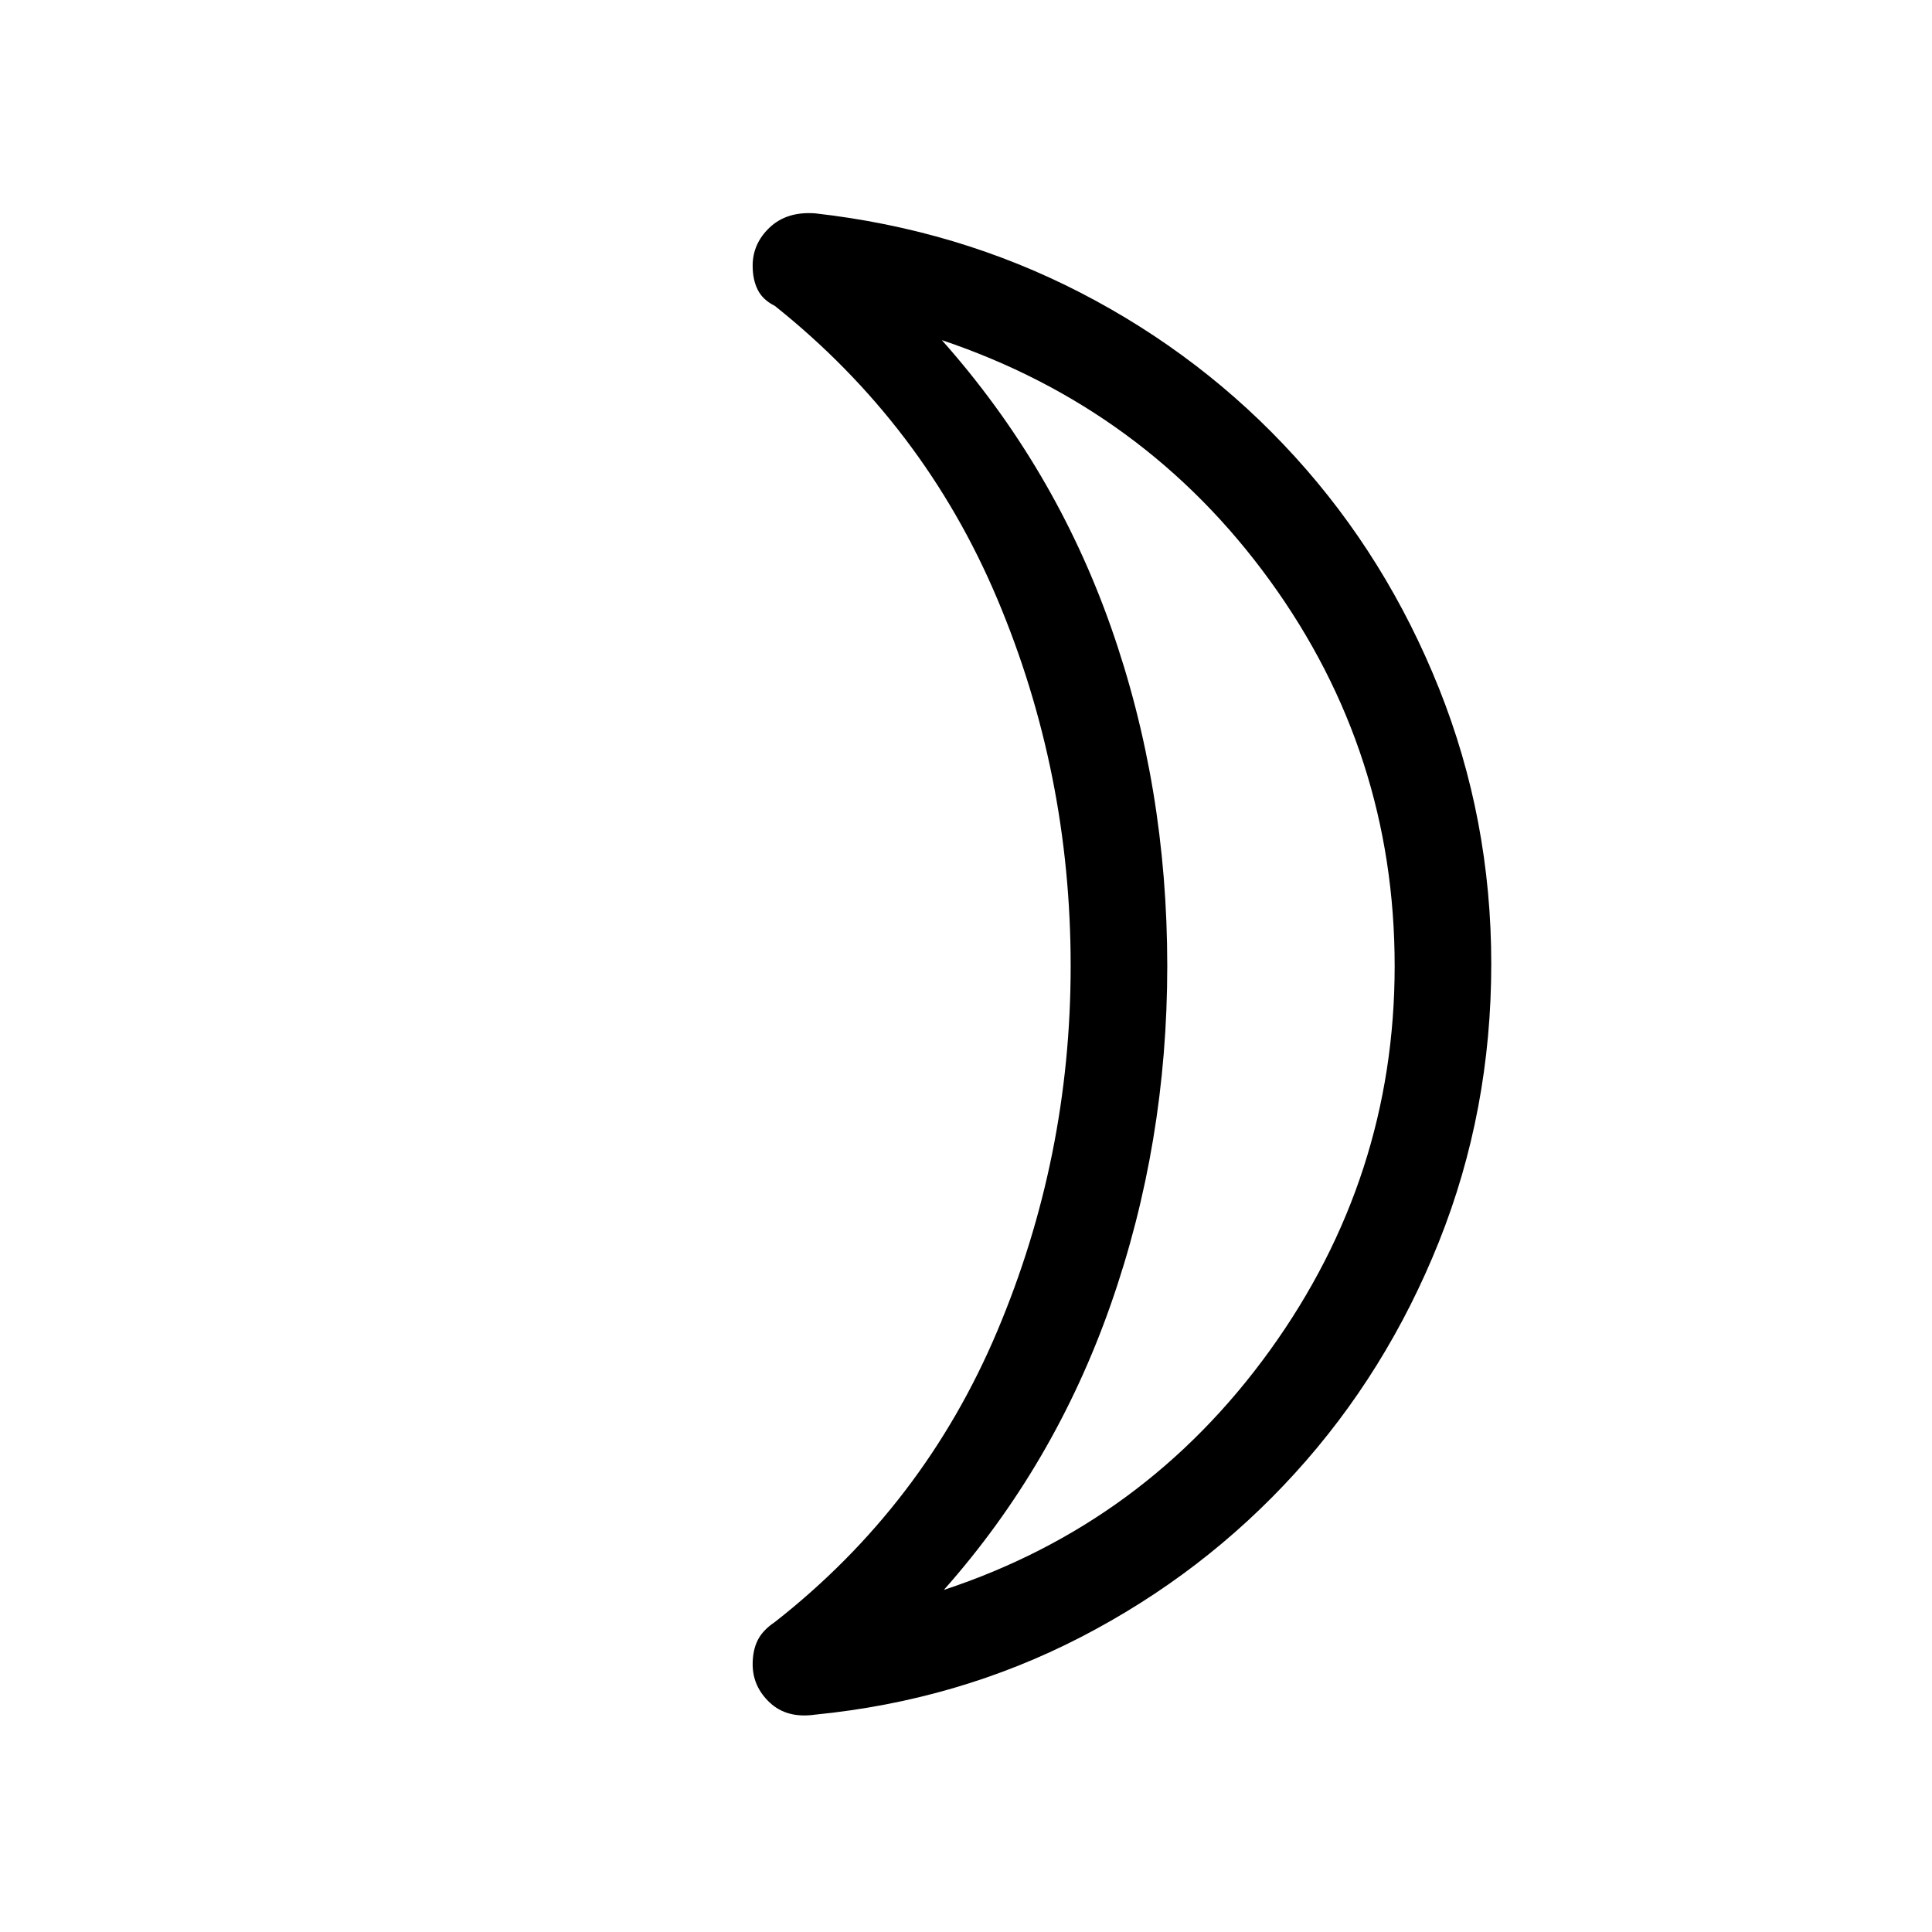 <svg xmlns="http://www.w3.org/2000/svg" height="40" width="40"><path d="M19.542 32.917q4.166-1.375 6.75-4.959 2.583-3.583 2.583-7.958 0-4.417-2.583-7.979-2.584-3.563-6.792-4.979 2.333 2.625 3.5 5.937 1.167 3.313 1.167 7.021 0 3.667-1.167 7t-3.458 5.917Zm11.333-12.959q0 3.042-1.083 5.75-1.084 2.709-2.98 4.792-1.895 2.083-4.437 3.396-2.542 1.312-5.5 1.604-.583.083-.938-.25-.354-.333-.354-.792 0-.291.105-.5.104-.208.354-.375 3.083-2.416 4.604-6.021 1.521-3.604 1.521-7.562 0-4-1.521-7.604t-4.604-6.063q-.25-.125-.354-.333-.105-.208-.105-.5 0-.458.354-.792.355-.333.938-.291 2.958.333 5.5 1.645 2.542 1.313 4.437 3.396 1.896 2.084 2.98 4.792 1.083 2.708 1.083 5.708ZM24.167 20Z"/></svg>